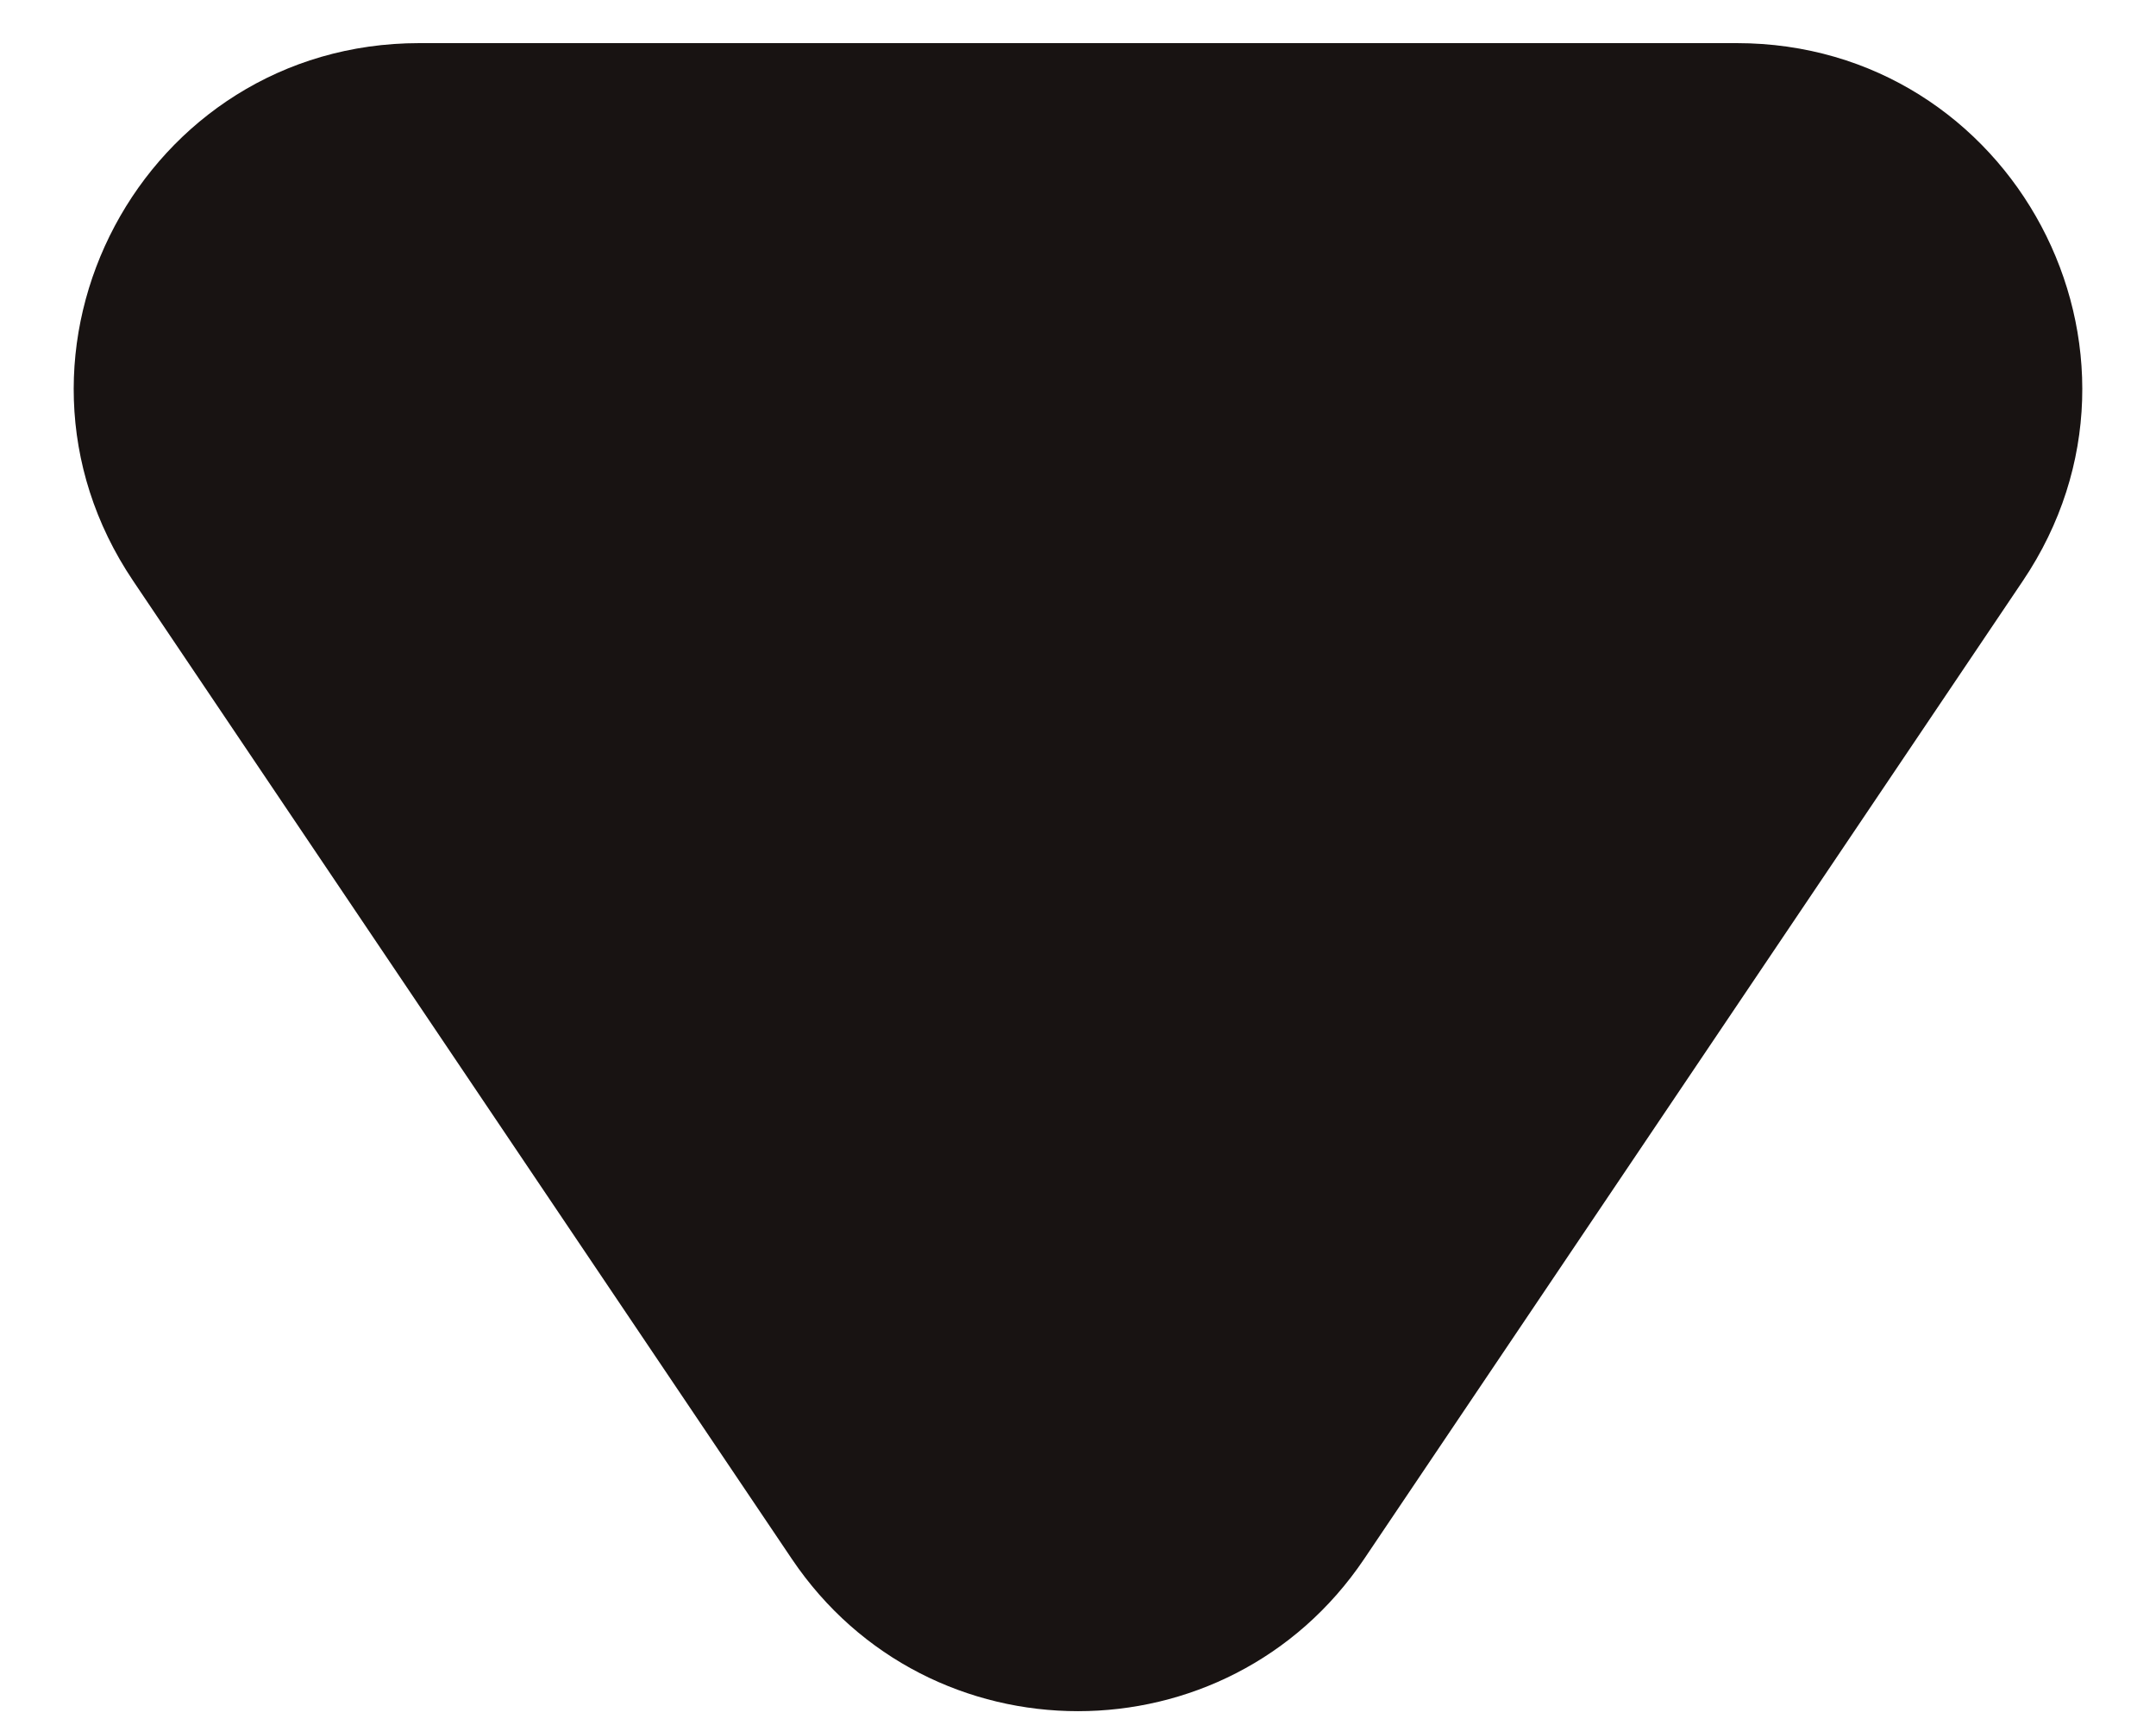 <svg width="25" height="20" viewBox="0 0 25 20" fill="none" xmlns="http://www.w3.org/2000/svg">
<path d="M15.818 18.075C14.232 20.428 10.768 20.428 9.182 18.075L1.544 6.735C-0.246 4.078 1.658 0.5 4.862 0.5L20.138 0.5C23.342 0.5 25.246 4.078 23.456 6.735L15.818 18.075Z" fill="#181312"/>
</svg>
